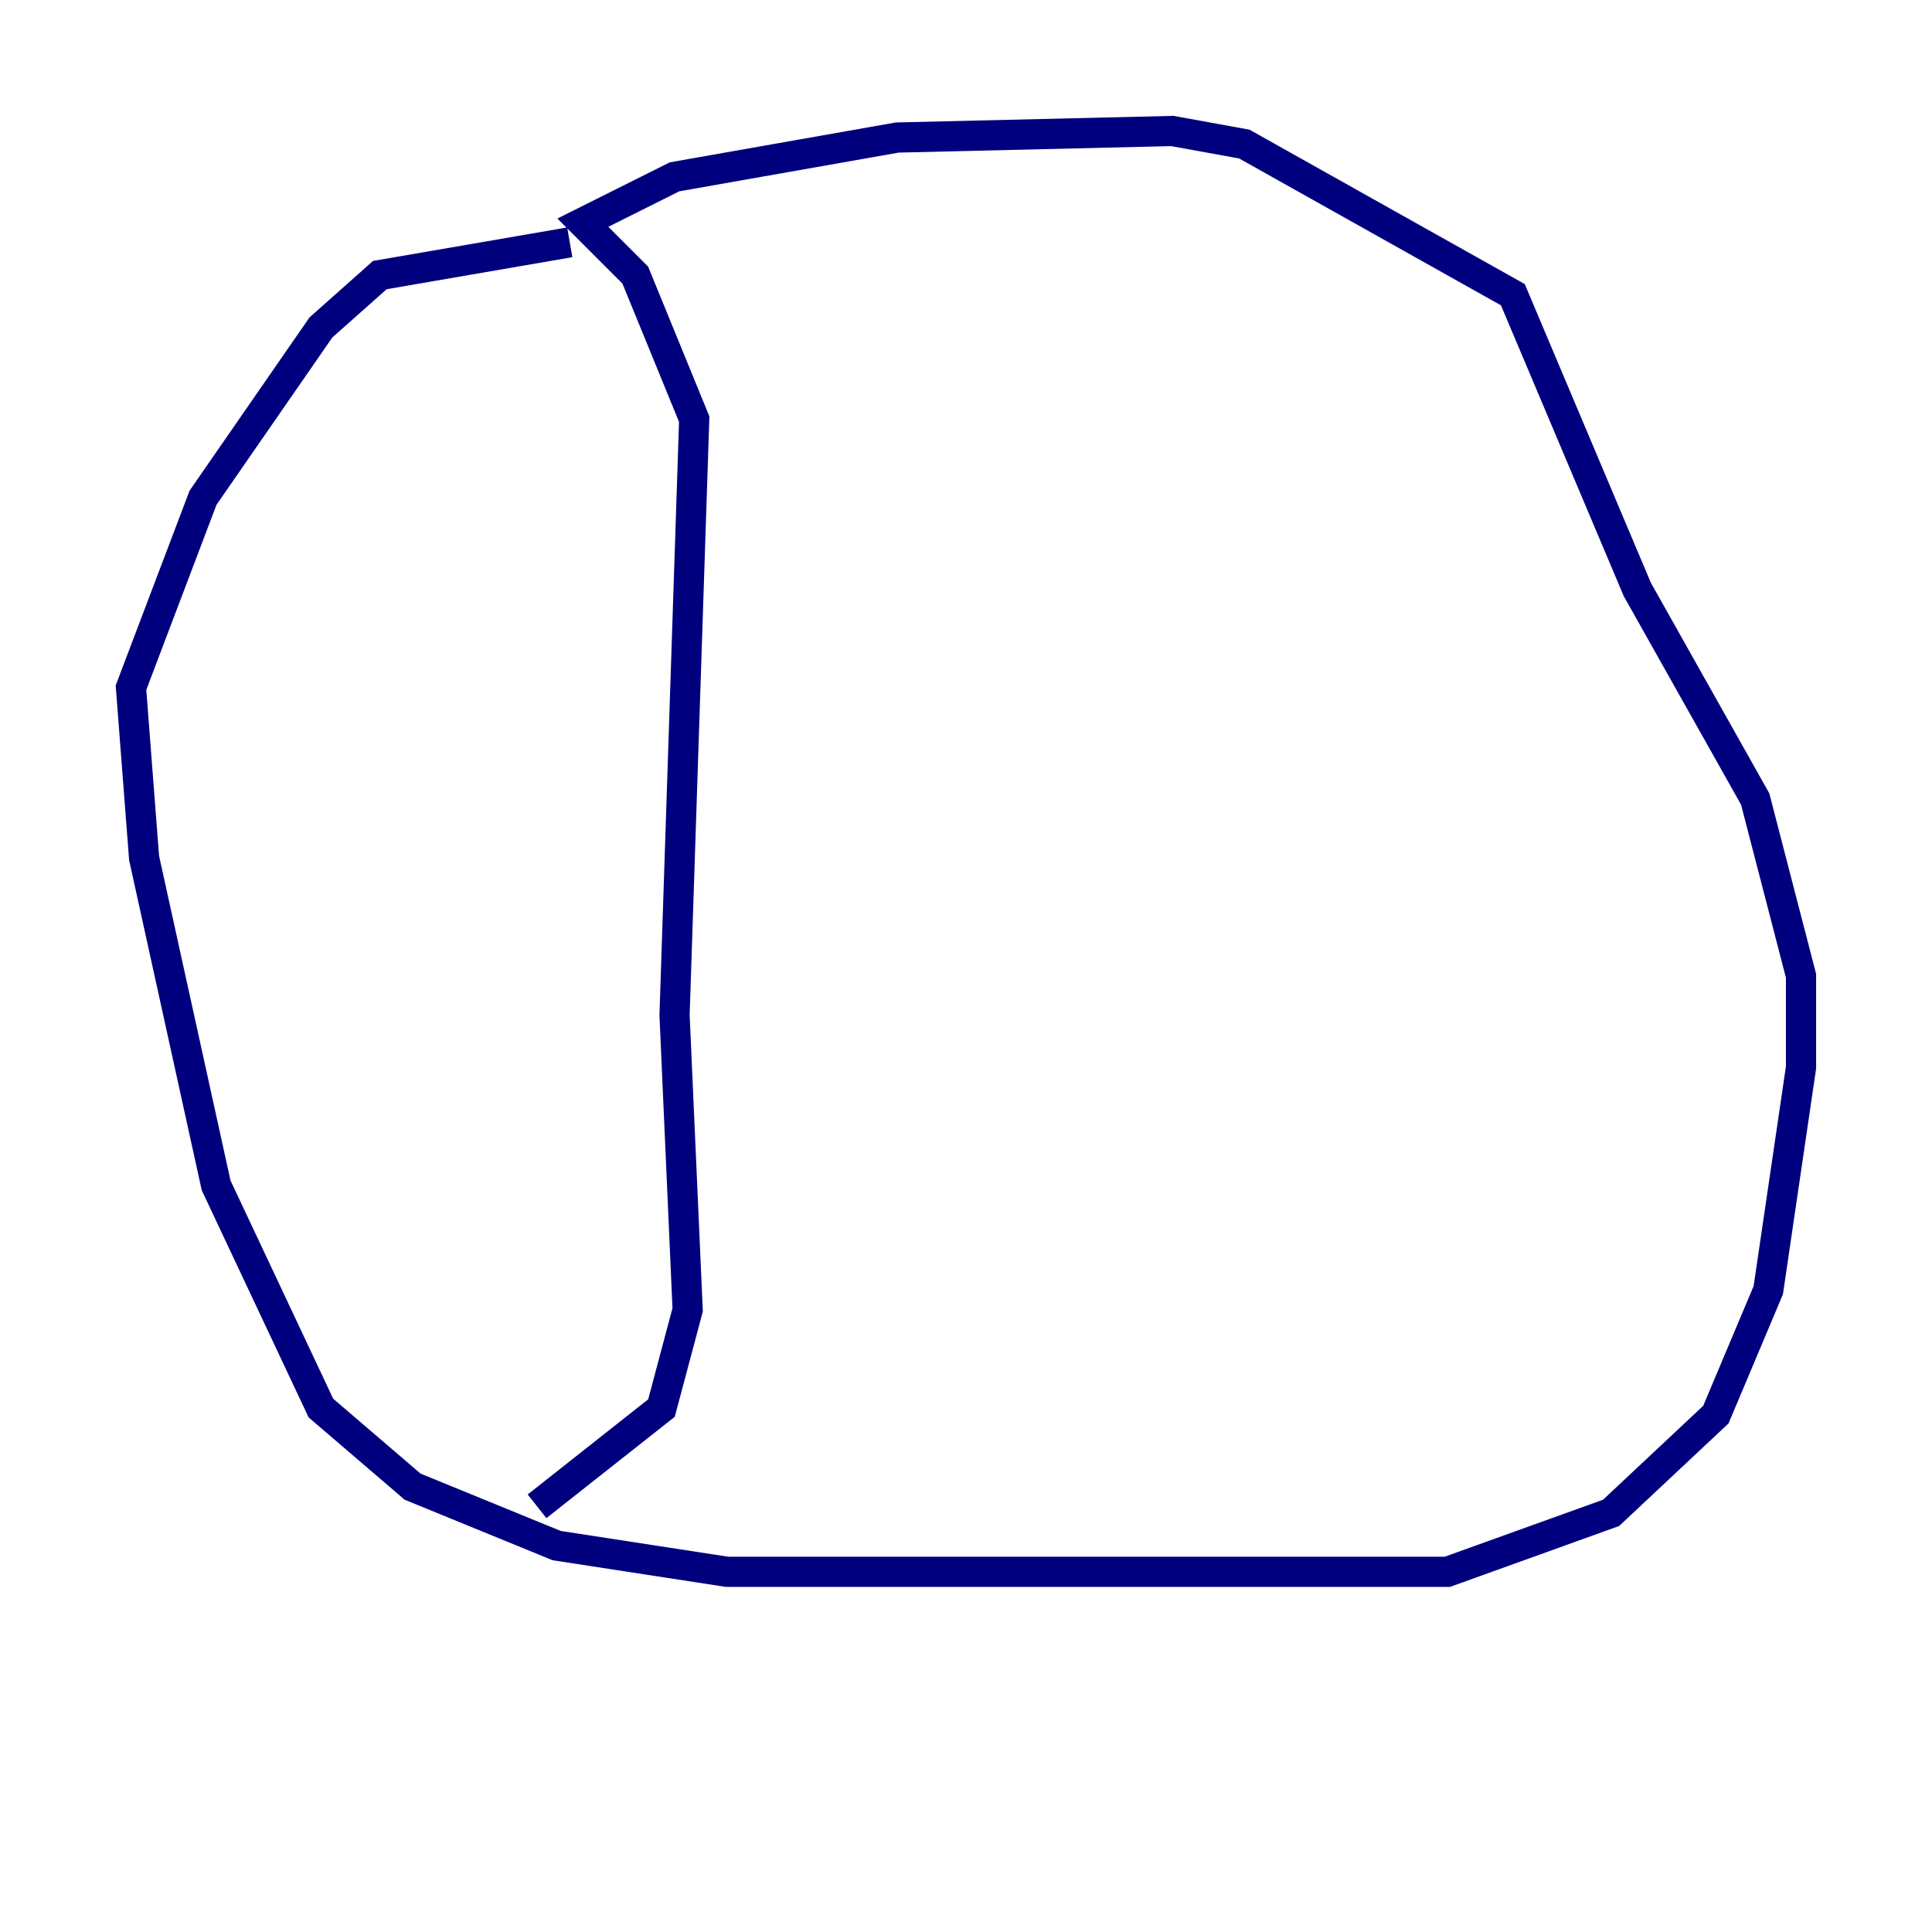 <?xml version="1.0" encoding="utf-8" ?>
<svg baseProfile="tiny" height="128" version="1.2" viewBox="0,0,128,128" width="128" xmlns="http://www.w3.org/2000/svg" xmlns:ev="http://www.w3.org/2001/xml-events" xmlns:xlink="http://www.w3.org/1999/xlink"><defs /><polyline fill="none" points="37.749,16.054 25.166,18.224 21.261,21.695 13.451,32.976 8.678,45.559 9.546,56.841 14.319,78.536 21.261,93.288 27.336,98.495 36.881,102.4 48.163,104.136 95.891,104.136 106.739,100.231 113.681,93.722 117.153,85.478 119.322,70.725 119.322,64.651 116.285,52.936 108.475,39.051 100.231,19.525 82.441,9.546 77.668,8.678 59.444,9.112 44.691,11.715 38.617,14.752 42.088,18.224 45.993,27.77 44.691,67.254 45.559,86.78 43.824,93.288 35.58,99.797" stroke="#00007f" stroke-width="2" /></svg>